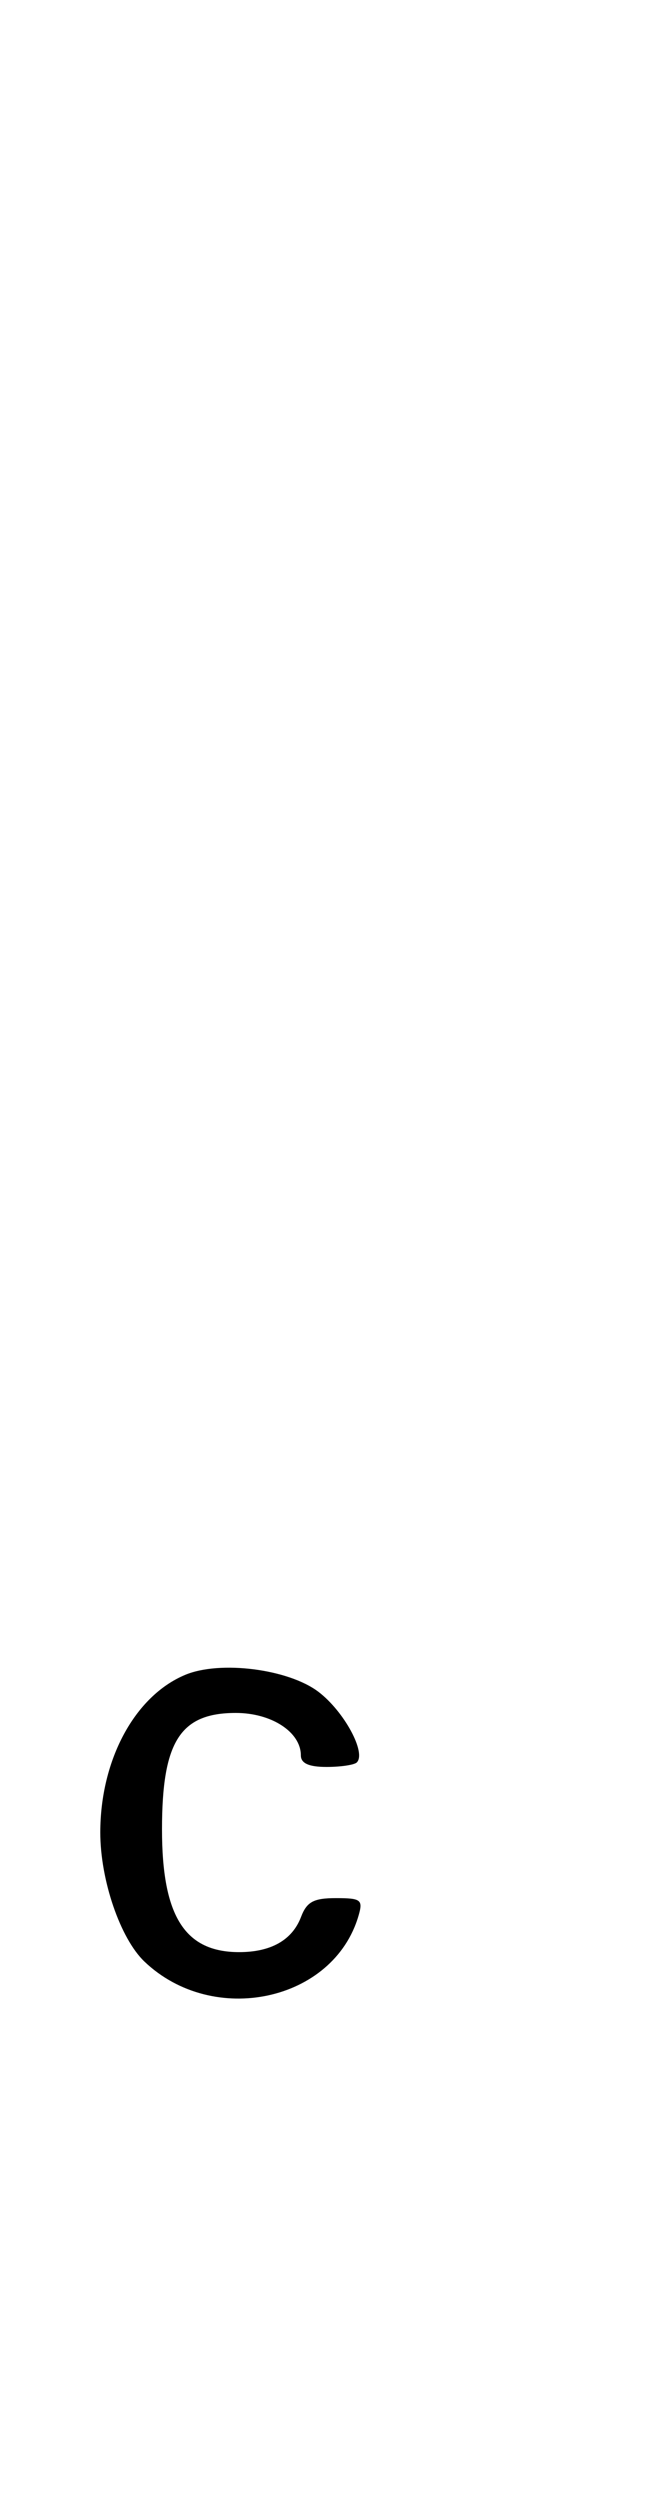 <svg xmlns="http://www.w3.org/2000/svg" width="84" height="324" viewBox="0 0 84 324" version="1.1">
	<path d="M 24 217.067 C 17.459 219.809, 13 228.092, 13 237.500 C 13 243.665, 15.592 251.237, 18.726 254.227 C 27.658 262.748, 43.269 259.386, 46.485 248.250 C 47.073 246.214, 46.794 246, 43.543 246 C 40.655 246, 39.769 246.478, 39.023 248.439 C 37.884 251.435, 35.131 253, 31 253 C 23.944 253, 21 248.318, 21 237.097 C 21 225.714, 23.355 222, 30.571 222 C 35.197 222, 39 224.482, 39 227.500 C 39 228.533, 40.037 229, 42.333 229 C 44.167 229, 45.930 228.737, 46.252 228.415 C 47.510 227.156, 44.605 221.801, 41.293 219.274 C 37.398 216.303, 28.524 215.170, 24 217.067 " stroke="none" fill="black" fill-rule="evenodd"/>
</svg>